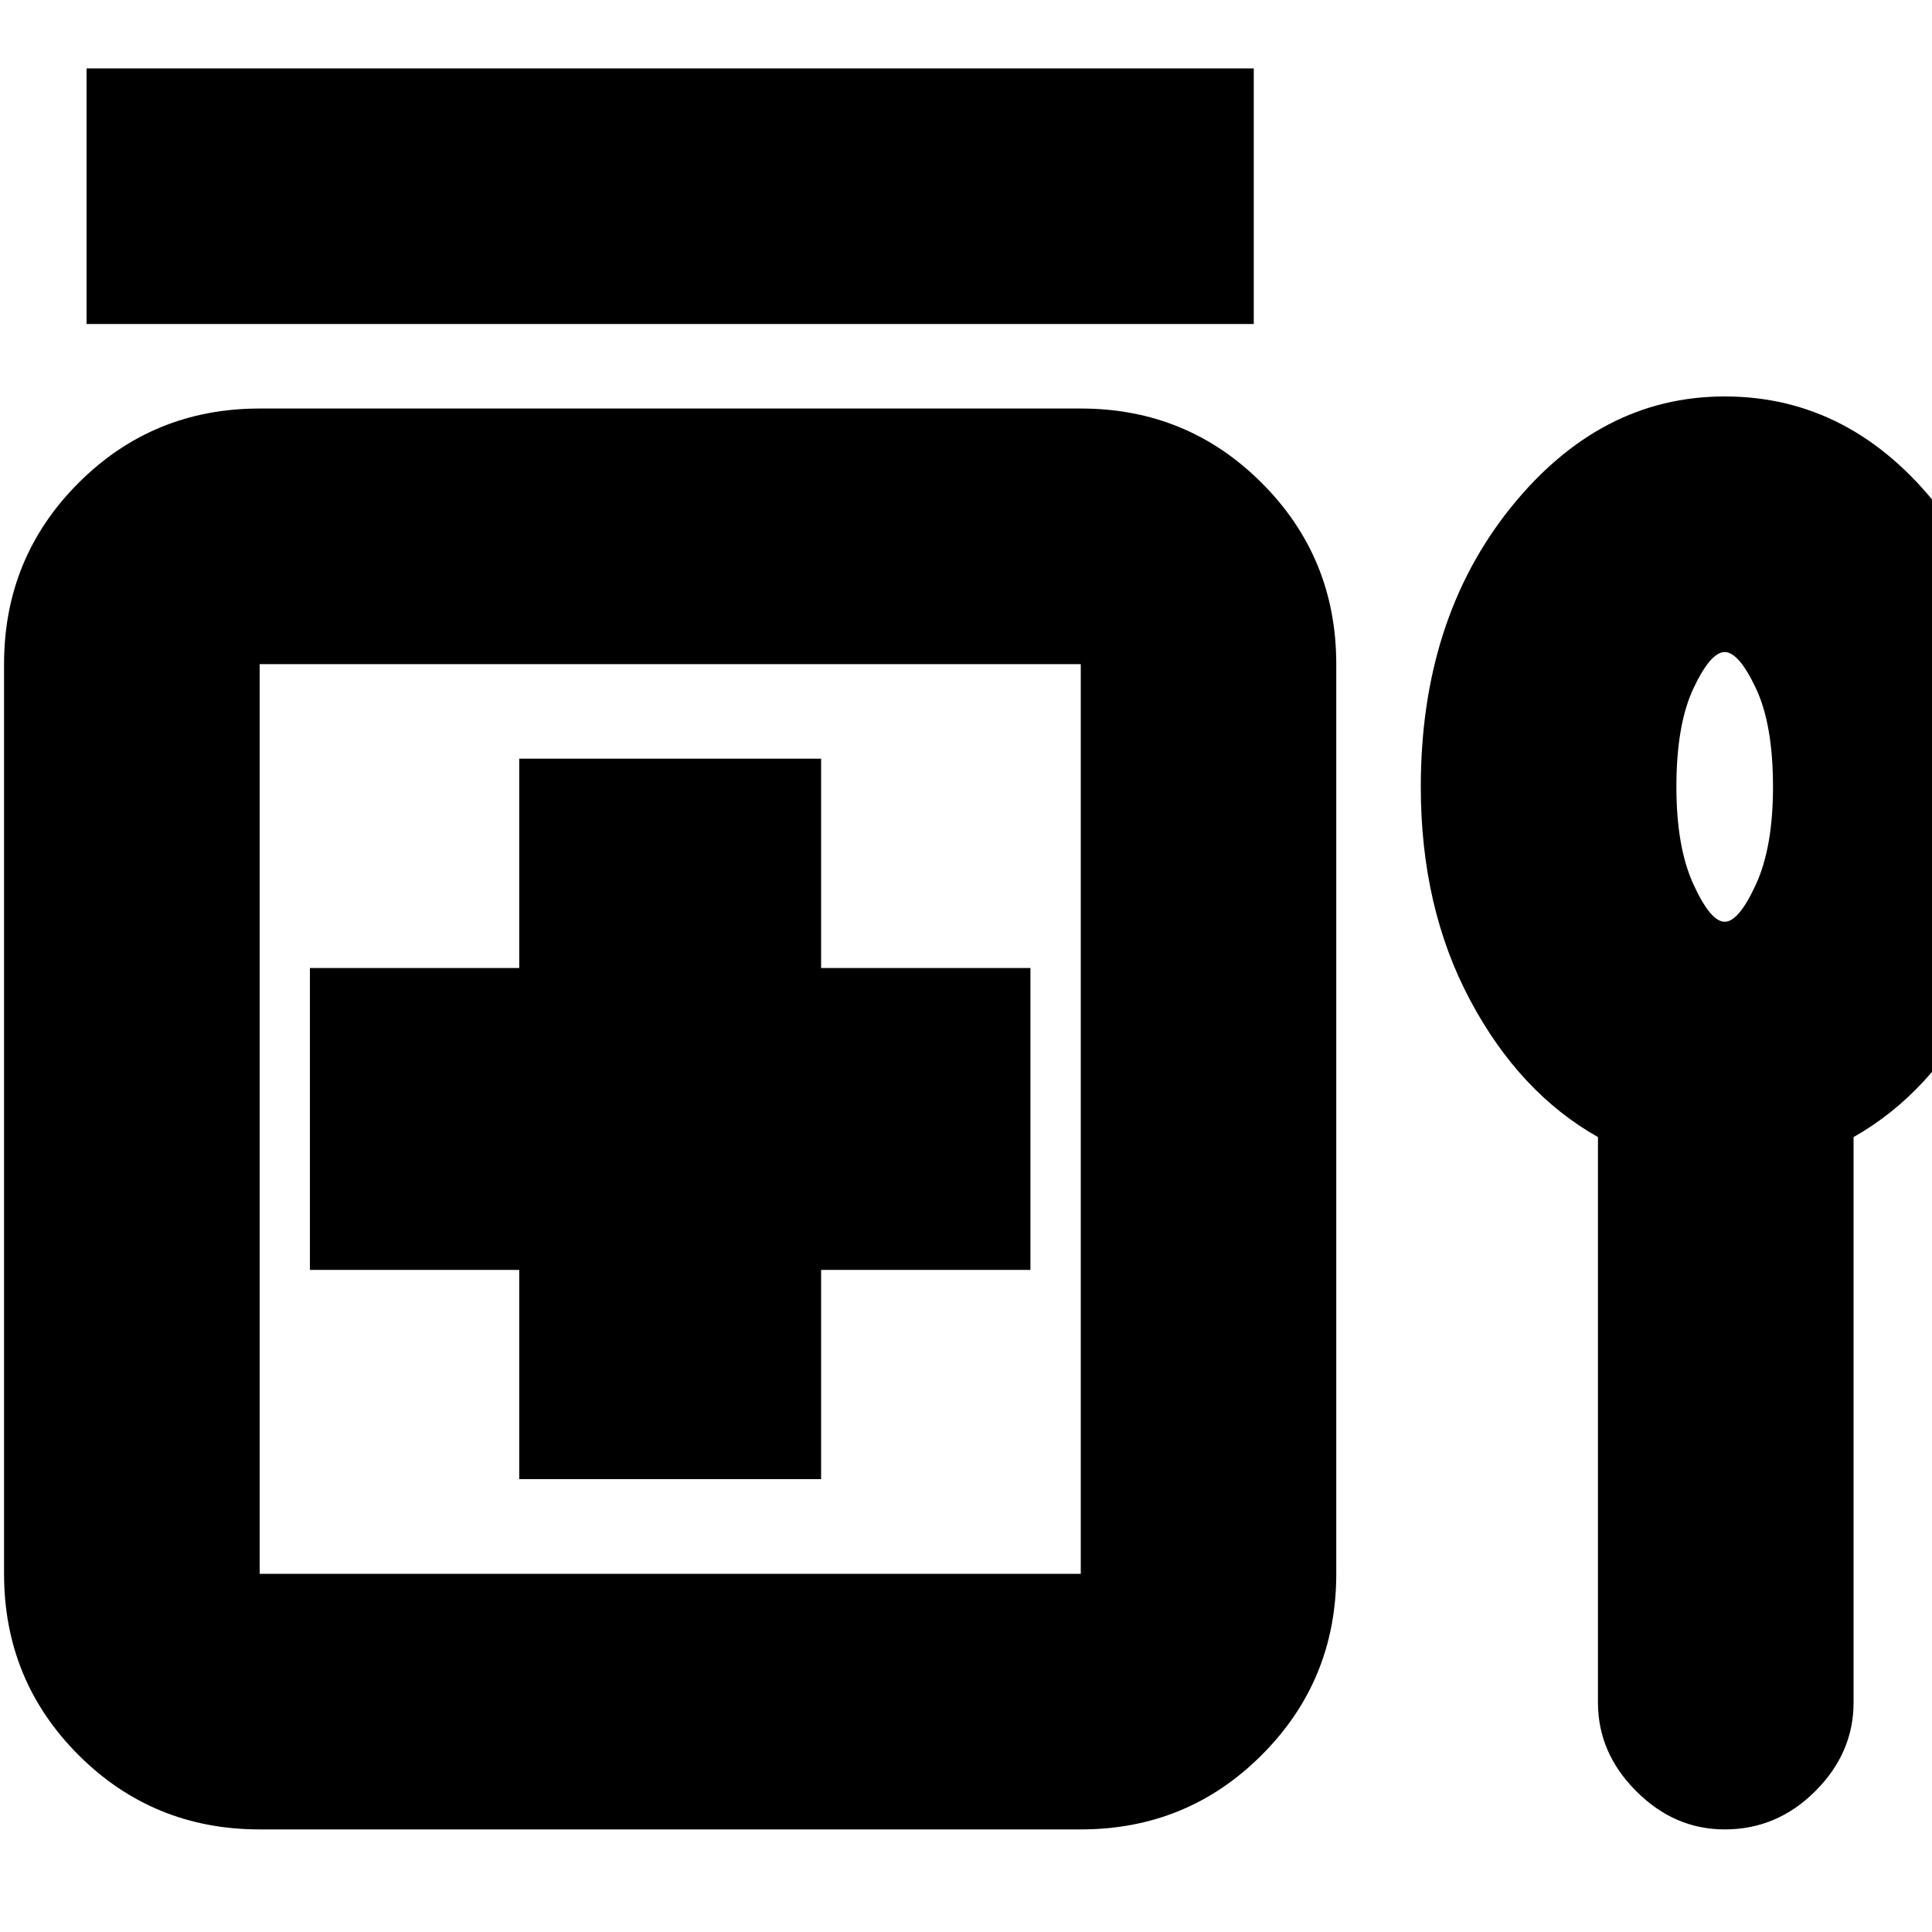 <svg xmlns="http://www.w3.org/2000/svg" height="20" width="20"><path d="M.896 3.354V.708h12.083v2.646Zm4.479 11.958H8.5v-2.166h2.167v-3.125H8.5V7.854H5.375v2.167H3.208v3.125h2.167Zm-2.687 3.626q-1.105 0-1.876-.771-.77-.771-.77-1.875V6.875q0-1.104.77-1.875.771-.771 1.876-.771h8.5q1.104 0 1.874.771.771.771.771 1.875v9.417q0 1.104-.771 1.875-.77.771-1.874.771Zm0-2.646h8.5V6.875h-8.5v9.417Zm13.854-4.521q-.813-.459-1.323-1.417-.511-.958-.511-2.208 0-1.729.927-2.886.927-1.156 2.219-1.156 1.313 0 2.219 1.156.906 1.157.906 2.886 0 1.25-.489 2.208-.49.958-1.302 1.417v5.854q0 .521-.396.917t-.938.396q-.521 0-.916-.396-.396-.396-.396-.917Zm1.312-2.229q.146 0 .323-.386.177-.385.177-1.01 0-.646-.177-1.021-.177-.375-.323-.375-.146 0-.323.375-.177.375-.177 1.021 0 .625.177 1.01.177.386.323.386ZM6.938 11.583Zm10.916-3.437Z"/></svg>